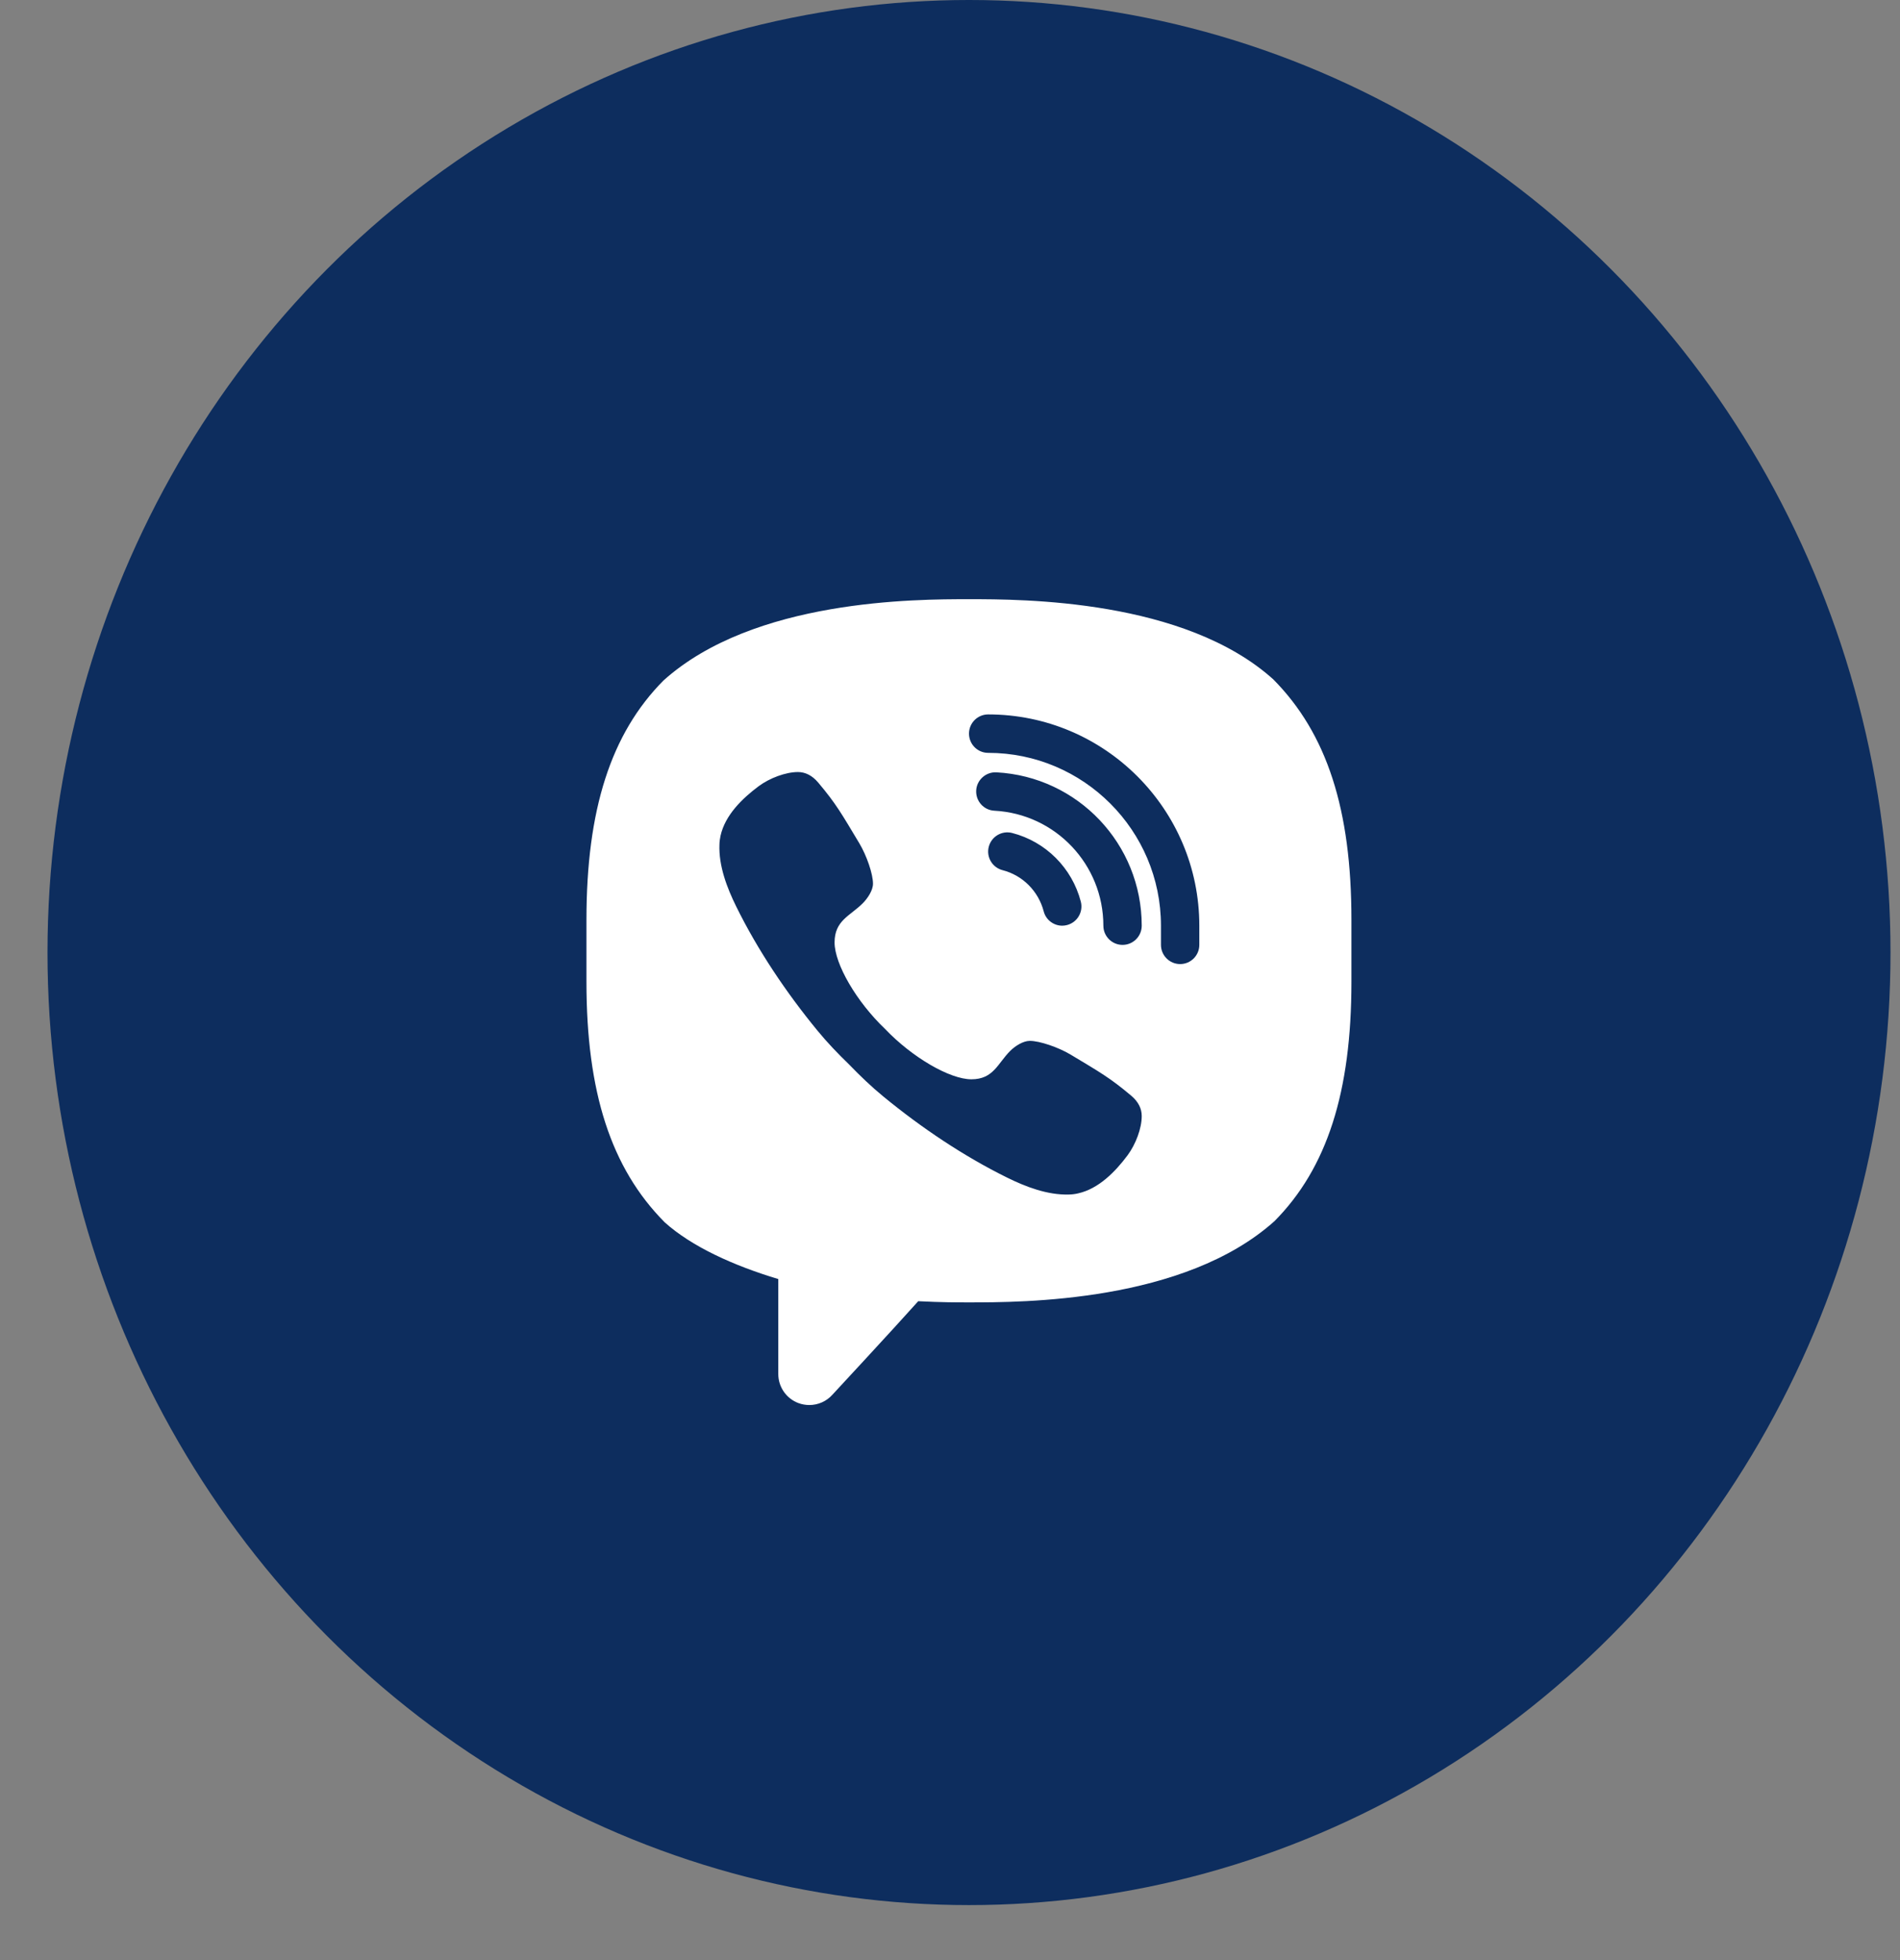 <svg width="32" height="33" viewBox="0 0 32 33" fill="none" xmlns="http://www.w3.org/2000/svg">
<rect x="0" y="0" width="32" height="33" fill="#808080" stroke="none"/>
<ellipse cx="16.32" cy="16.037" rx="15.52" ry="16.037" fill="#0D2D5E"/>
<path d="M13.631 23.655C13.568 23.655 13.505 23.644 13.444 23.621C13.242 23.544 13.108 23.35 13.108 23.133V21.534C12.358 21.309 11.651 20.989 11.195 20.579C10.289 19.666 9.877 18.386 9.877 16.53V15.486C9.877 13.63 10.289 12.35 11.173 11.458C12.695 10.088 15.423 10.088 16.32 10.088C17.216 10.088 19.943 10.088 21.444 11.437C22.349 12.35 22.761 13.629 22.761 15.486L22.761 16.53C22.761 18.386 22.35 19.666 21.466 20.558C19.943 21.927 17.215 21.927 16.319 21.927C16.105 21.927 15.868 21.927 15.465 21.907C15.043 22.379 14.02 23.481 14.02 23.481C13.919 23.594 13.777 23.655 13.631 23.655ZM19.052 18.447C18.693 18.145 18.527 18.053 18.031 17.755C17.824 17.631 17.509 17.524 17.344 17.524C17.231 17.524 17.096 17.611 17.013 17.694C16.801 17.906 16.732 18.171 16.36 18.171C15.996 18.171 15.361 17.801 14.905 17.322C14.426 16.866 14.056 16.231 14.056 15.867C14.056 15.496 14.317 15.421 14.529 15.209C14.612 15.126 14.703 14.991 14.703 14.878C14.703 14.713 14.596 14.403 14.472 14.196C14.174 13.7 14.083 13.534 13.78 13.175C13.678 13.054 13.561 12.998 13.439 12.998C13.232 12.998 12.961 13.1 12.777 13.237C12.501 13.443 12.212 13.723 12.135 14.072C12.125 14.12 12.118 14.168 12.117 14.216C12.102 14.579 12.245 14.948 12.399 15.261C12.762 15.998 13.242 16.711 13.765 17.348C13.932 17.552 14.114 17.741 14.303 17.924C14.486 18.113 14.675 18.295 14.879 18.462C15.516 18.985 16.229 19.465 16.966 19.828C17.276 19.981 17.641 20.121 18.001 20.111C18.052 20.11 18.104 20.104 18.155 20.092C18.504 20.015 18.785 19.726 18.991 19.45C19.127 19.267 19.23 18.996 19.229 18.789C19.229 18.666 19.174 18.55 19.052 18.447ZM20.199 15.908V15.585C20.199 13.623 18.604 12.028 16.643 12.028C16.464 12.028 16.32 12.173 16.32 12.351C16.32 12.53 16.464 12.675 16.643 12.675C18.247 12.675 19.553 13.98 19.553 15.585V15.908C19.553 16.086 19.698 16.231 19.876 16.231C20.055 16.231 20.199 16.086 20.199 15.908ZM17.972 15.574C18.145 15.528 18.248 15.352 18.203 15.179C18.055 14.613 17.613 14.17 17.047 14.024C16.874 13.979 16.698 14.083 16.653 14.256C16.608 14.429 16.712 14.605 16.885 14.65C17.224 14.737 17.489 15.003 17.578 15.343C17.615 15.488 17.747 15.585 17.89 15.585C17.917 15.585 17.945 15.581 17.972 15.574ZM19.229 15.585C19.229 14.21 18.154 13.076 16.781 13.003C16.605 12.994 16.45 13.131 16.441 13.309C16.432 13.487 16.568 13.64 16.747 13.649C17.776 13.703 18.583 14.554 18.583 15.585C18.583 15.763 18.728 15.908 18.906 15.908C19.085 15.908 19.229 15.763 19.229 15.585Z" fill="white"/>
</svg>

